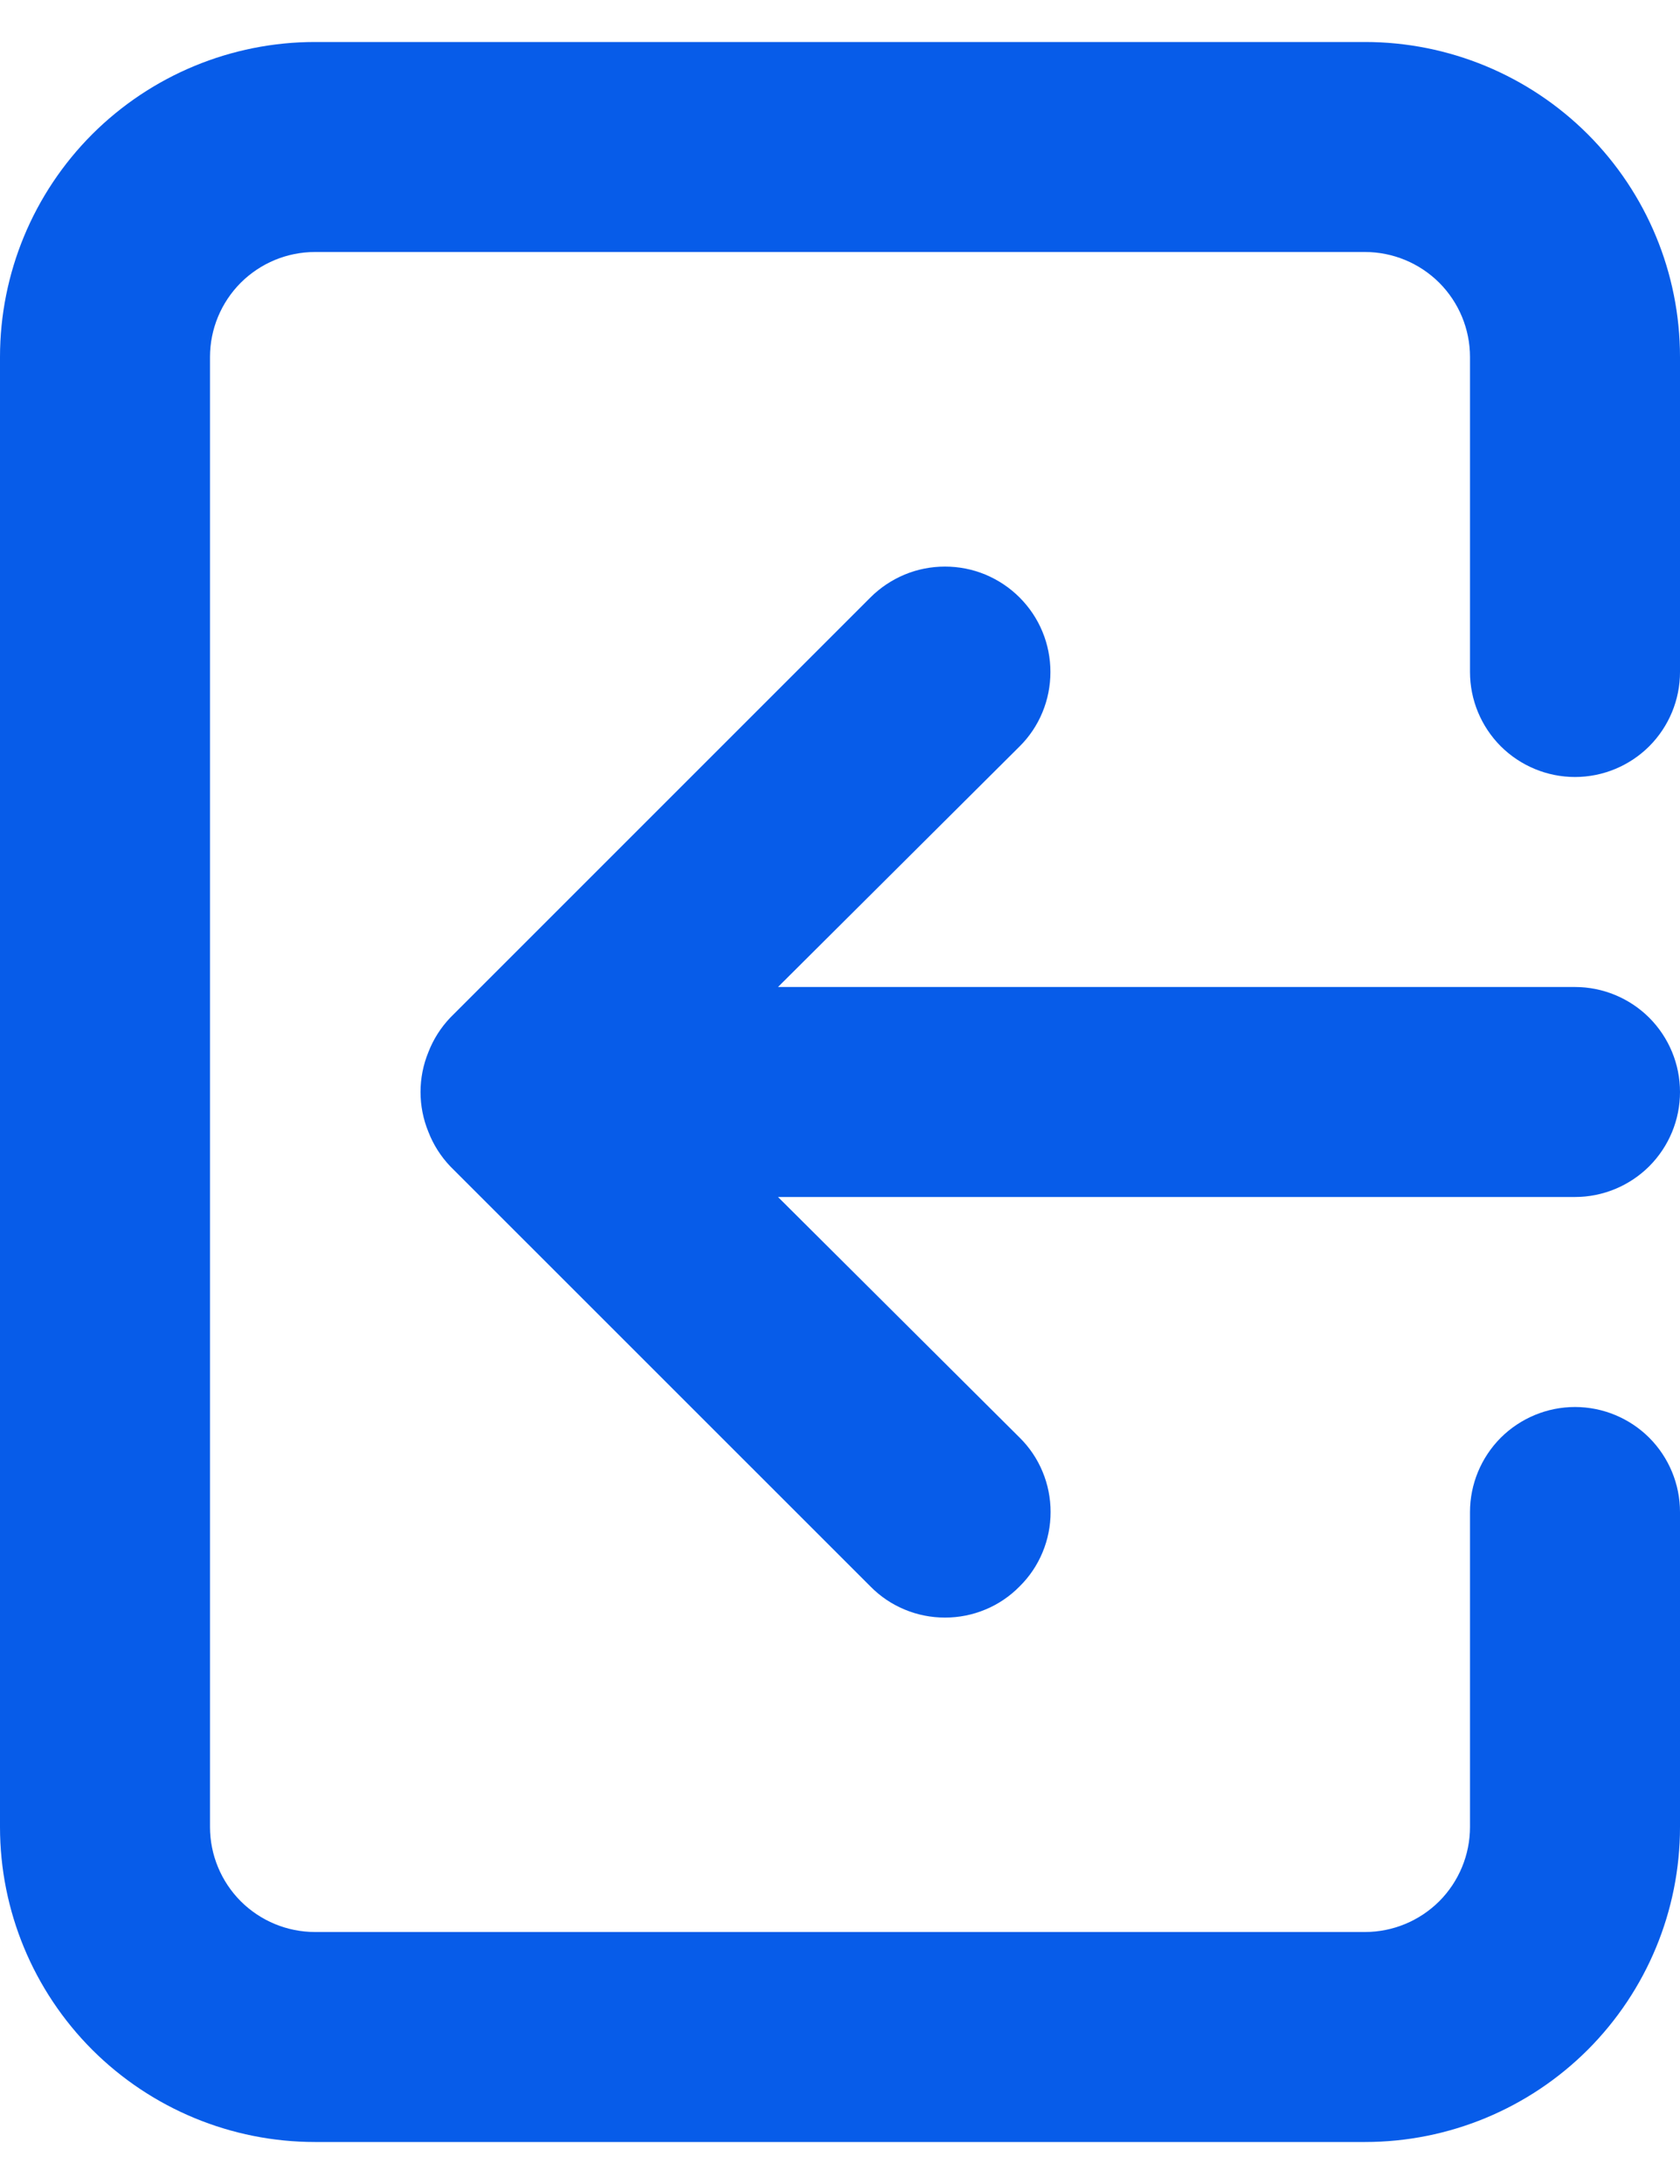 <svg width="20" height="26" viewBox="0 0 20 26" fill="none" xmlns="http://www.w3.org/2000/svg">
<path d="M20 13C20 12.668 19.868 12.351 19.634 12.116C19.399 11.882 19.081 11.75 18.75 11.75H9.262L12.137 8.887C12.254 8.771 12.347 8.633 12.41 8.48C12.473 8.328 12.505 8.165 12.505 8C12.505 7.835 12.473 7.672 12.41 7.52C12.347 7.367 12.254 7.229 12.137 7.112C12.021 6.996 11.883 6.904 11.73 6.84C11.578 6.777 11.415 6.745 11.25 6.745C11.085 6.745 10.922 6.777 10.77 6.84C10.617 6.904 10.479 6.996 10.363 7.112L5.362 12.113C5.249 12.231 5.159 12.372 5.1 12.525C4.975 12.829 4.975 13.171 5.1 13.475C5.159 13.628 5.249 13.769 5.362 13.887L10.363 18.887C10.479 19.005 10.617 19.098 10.769 19.161C10.922 19.225 11.085 19.257 11.25 19.257C11.415 19.257 11.578 19.225 11.731 19.161C11.883 19.098 12.021 19.005 12.137 18.887C12.255 18.771 12.348 18.633 12.411 18.481C12.475 18.328 12.507 18.165 12.507 18C12.507 17.835 12.475 17.672 12.411 17.519C12.348 17.367 12.255 17.229 12.137 17.113L9.262 14.25H18.75C19.081 14.25 19.399 14.118 19.634 13.884C19.868 13.649 20 13.332 20 13ZM16.25 0.5H3.75C2.755 0.5 1.802 0.895 1.098 1.598C0.395 2.302 0 3.255 0 4.25V21.75C0 22.745 0.395 23.698 1.098 24.402C1.802 25.105 2.755 25.5 3.75 25.5H16.25C17.245 25.5 18.198 25.105 18.902 24.402C19.605 23.698 20 22.745 20 21.75V18C20 17.669 19.868 17.351 19.634 17.116C19.399 16.882 19.081 16.75 18.75 16.75C18.419 16.75 18.101 16.882 17.866 17.116C17.632 17.351 17.5 17.669 17.5 18V21.75C17.5 22.081 17.368 22.399 17.134 22.634C16.899 22.868 16.581 23 16.25 23H3.75C3.418 23 3.101 22.868 2.866 22.634C2.632 22.399 2.5 22.081 2.5 21.75V4.25C2.5 3.918 2.632 3.601 2.866 3.366C3.101 3.132 3.418 3 3.75 3H16.25C16.581 3 16.899 3.132 17.134 3.366C17.368 3.601 17.5 3.918 17.5 4.25V8C17.5 8.332 17.632 8.649 17.866 8.884C18.101 9.118 18.419 9.25 18.75 9.25C19.081 9.25 19.399 9.118 19.634 8.884C19.868 8.649 20 8.332 20 8V4.25C20 3.255 19.605 2.302 18.902 1.598C18.198 0.895 17.245 0.5 16.25 0.5Z" fill="#075CE9"/>
</svg>
